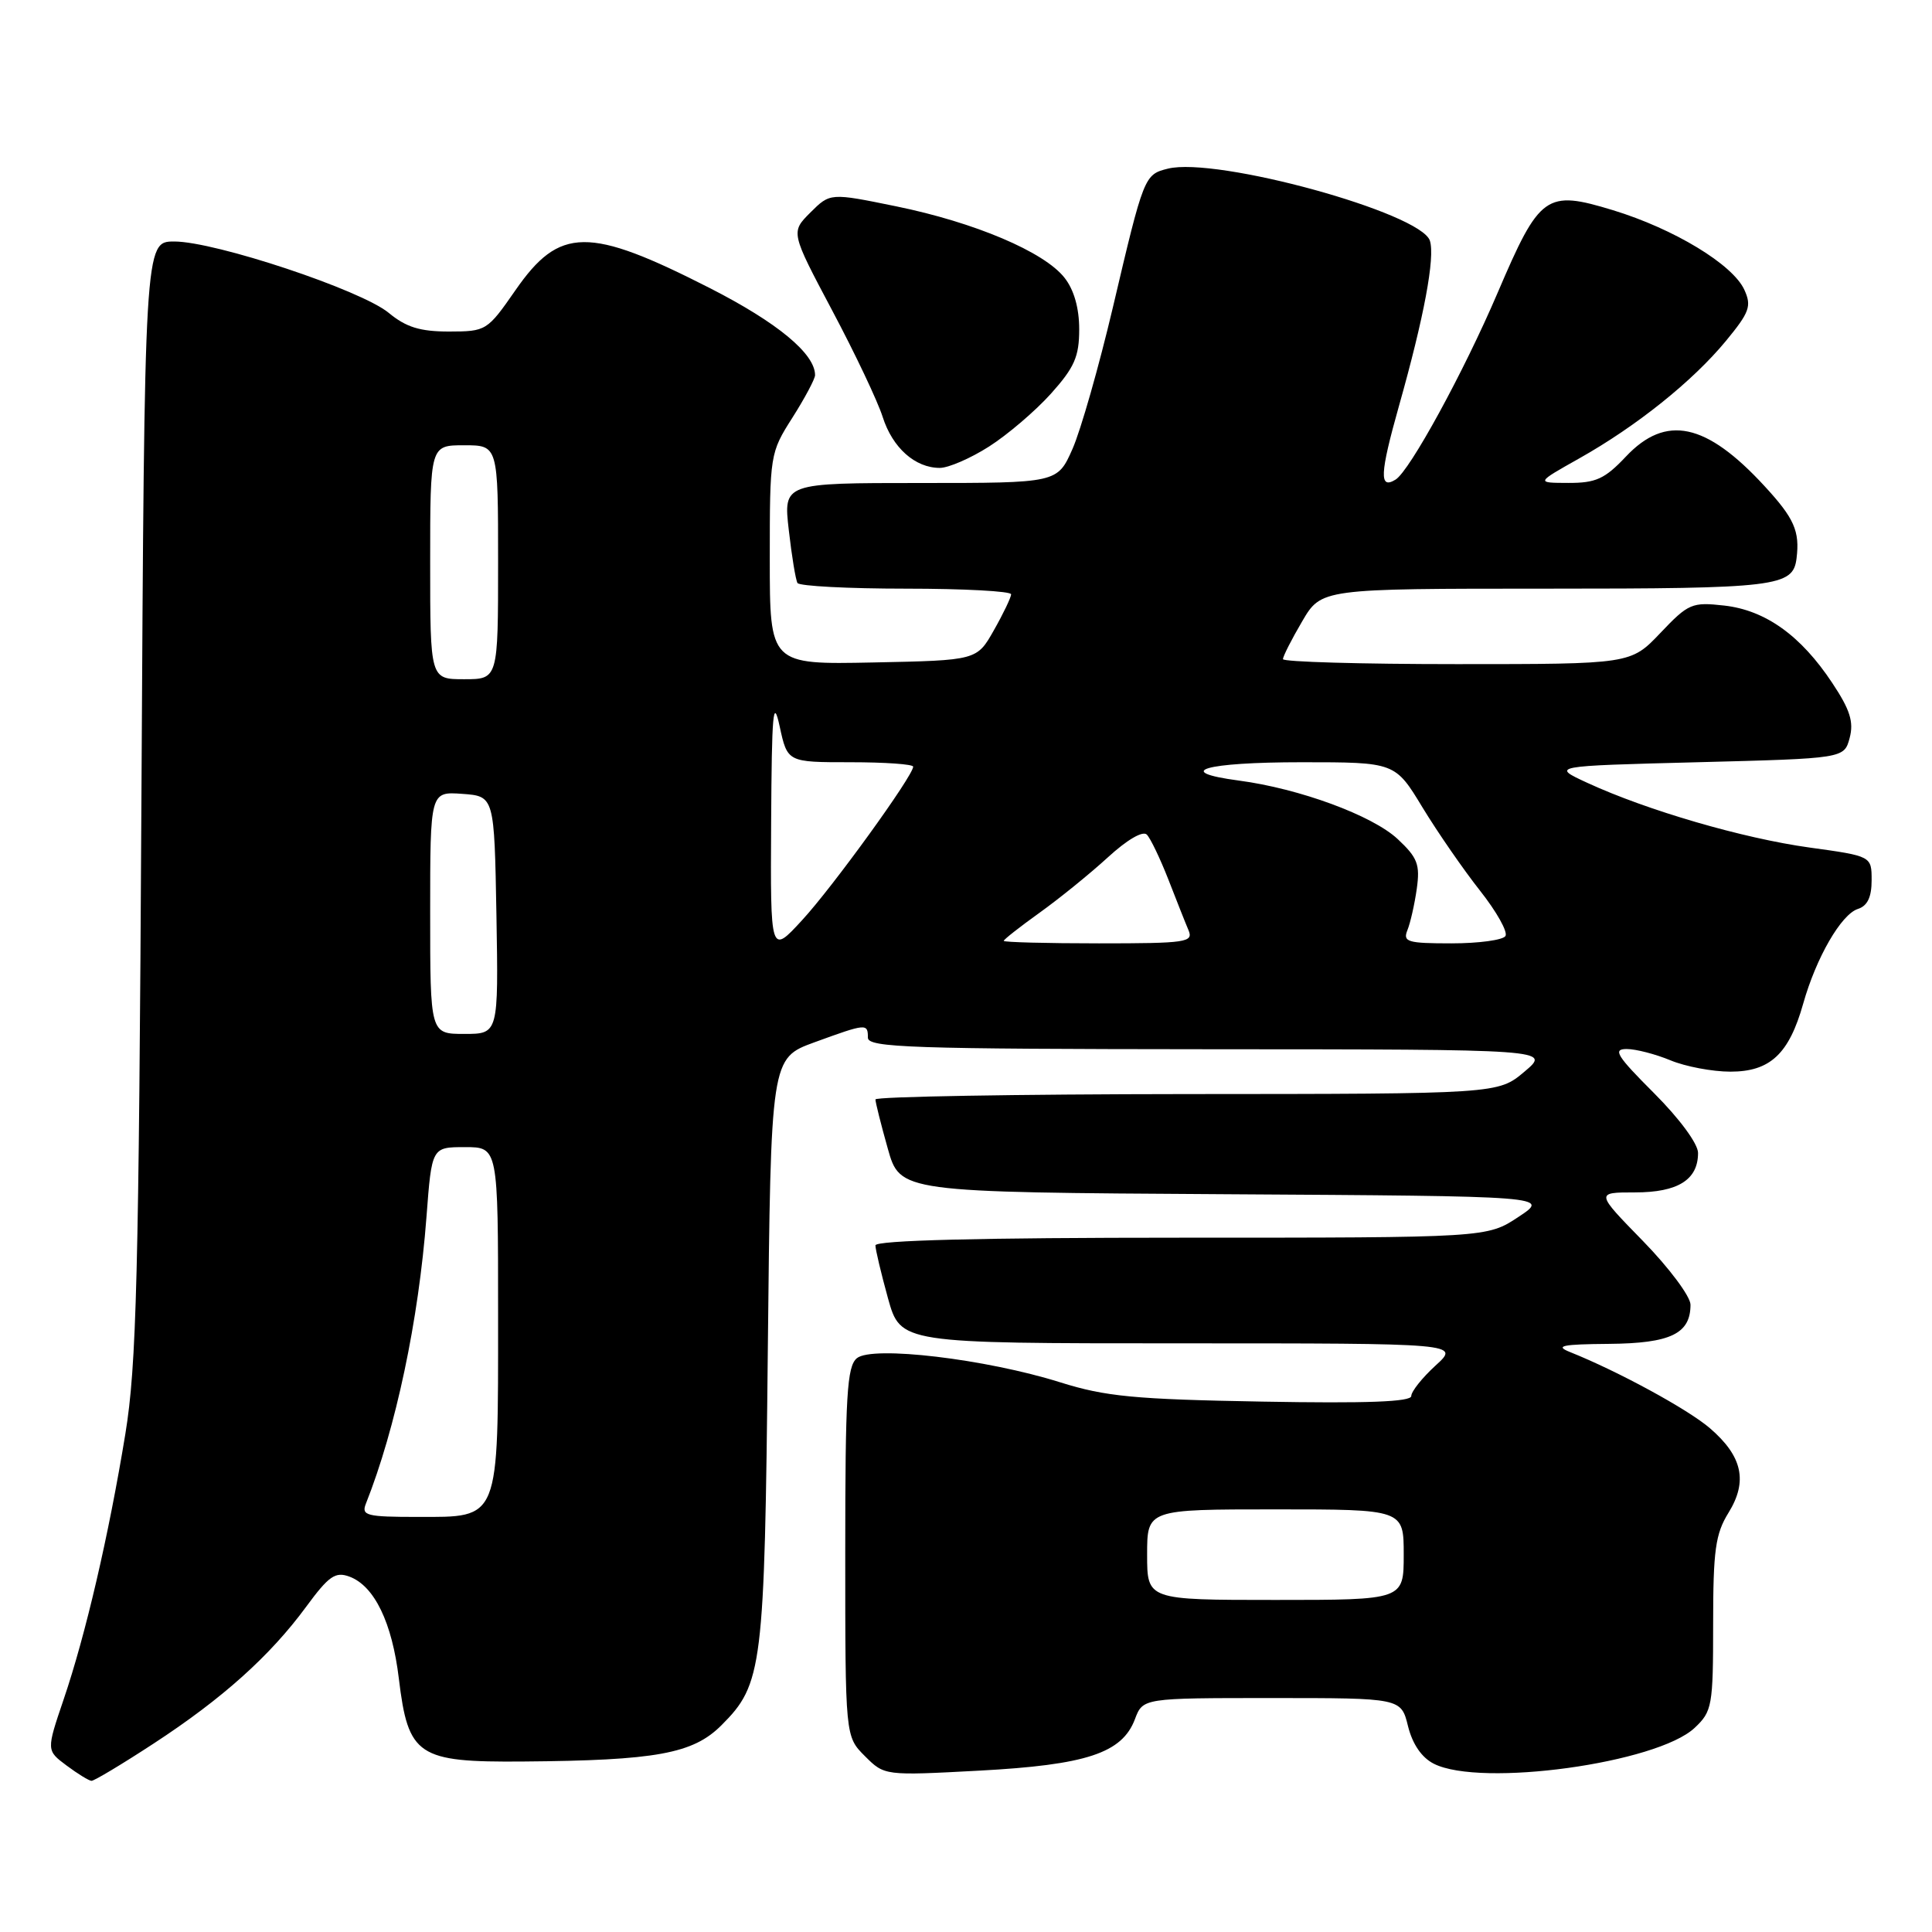 <?xml version="1.0" encoding="UTF-8" standalone="no"?>
<!DOCTYPE svg PUBLIC "-//W3C//DTD SVG 1.1//EN" "http://www.w3.org/Graphics/SVG/1.1/DTD/svg11.dtd" >
<svg xmlns="http://www.w3.org/2000/svg" xmlns:xlink="http://www.w3.org/1999/xlink" version="1.1" viewBox="0 0 256 256">
 <g >
 <path fill="currentColor"
d=" M 20.37 231.02 C 29.48 225.07 35.79 219.41 40.57 212.90 C 43.57 208.82 44.43 208.22 46.30 208.91 C 49.60 210.13 51.96 214.99 52.85 222.43 C 54.09 232.68 55.34 233.52 69.29 233.41 C 86.94 233.27 91.82 232.38 95.59 228.61 C 101.05 223.15 101.31 221.08 101.74 178.86 C 102.14 140.22 102.14 140.22 107.92 138.11 C 114.81 135.60 115.00 135.58 115.00 137.50 C 115.00 138.81 120.71 139.00 160.25 139.03 C 205.50 139.05 205.50 139.05 202.00 142.00 C 198.50 144.95 198.50 144.95 157.25 144.97 C 134.56 144.99 116.00 145.31 116.00 145.68 C 116.00 146.06 116.73 148.98 117.63 152.17 C 119.26 157.98 119.26 157.98 162.31 158.24 C 205.36 158.50 205.36 158.50 201.20 161.25 C 197.04 164.00 197.04 164.00 156.52 164.00 C 129.77 164.00 116.00 164.35 116.00 165.02 C 116.00 165.57 116.75 168.72 117.66 172.02 C 119.33 178.00 119.33 178.00 156.39 178.00 C 193.45 178.00 193.45 178.00 190.22 180.94 C 188.45 182.56 187.00 184.38 187.00 184.98 C 187.00 185.75 181.13 185.97 167.25 185.72 C 150.34 185.42 146.49 185.05 140.50 183.17 C 130.64 180.07 115.57 178.28 113.54 179.97 C 112.23 181.05 112.00 184.90 112.00 205.67 C 112.00 230.09 112.00 230.09 114.60 232.69 C 117.20 235.29 117.20 235.29 129.75 234.62 C 143.94 233.86 148.68 232.30 150.38 227.81 C 151.44 225.00 151.44 225.00 168.54 225.00 C 185.65 225.00 185.65 225.00 186.57 228.73 C 187.17 231.13 188.39 232.90 190.00 233.71 C 196.23 236.85 219.56 233.64 224.55 228.95 C 226.87 226.77 227.00 226.06 227.00 215.19 C 227.00 205.41 227.30 203.25 229.04 200.44 C 231.61 196.28 230.89 192.97 226.59 189.26 C 223.70 186.76 214.41 181.70 208.00 179.14 C 205.99 178.33 207.01 178.12 213.18 178.07 C 221.36 178.00 224.00 176.73 224.00 172.88 C 224.00 171.79 221.17 168.00 217.71 164.45 C 211.41 158.00 211.41 158.00 216.64 158.00 C 222.33 158.00 225.00 156.33 225.00 152.77 C 225.00 151.56 222.55 148.23 219.16 144.84 C 214.22 139.90 213.66 139.00 215.54 139.00 C 216.76 139.00 219.37 139.68 221.35 140.50 C 223.32 141.32 226.90 142.00 229.29 142.00 C 234.55 142.00 237.05 139.66 238.93 133.00 C 240.65 126.89 243.97 121.15 246.18 120.44 C 247.44 120.04 248.00 118.88 248.00 116.65 C 248.00 113.44 248.00 113.44 239.75 112.30 C 230.94 111.08 218.27 107.39 210.35 103.74 C 205.50 101.50 205.50 101.50 224.93 101.00 C 244.36 100.50 244.36 100.50 245.09 97.78 C 245.65 95.66 245.15 94.05 242.78 90.49 C 238.63 84.22 233.94 80.86 228.47 80.24 C 224.20 79.76 223.72 79.96 220.01 83.87 C 216.08 88.00 216.08 88.00 193.04 88.00 C 180.37 88.00 170.00 87.70 170.00 87.34 C 170.00 86.97 171.14 84.72 172.54 82.34 C 175.08 78.00 175.08 78.00 204.85 78.00 C 235.44 78.00 237.58 77.74 238.05 74.00 C 238.50 70.38 237.75 68.68 233.80 64.40 C 226.07 56.01 220.74 54.88 215.44 60.50 C 212.65 63.46 211.46 64.00 207.82 63.99 C 203.50 63.98 203.50 63.98 209.26 60.74 C 216.85 56.47 224.28 50.52 228.69 45.18 C 231.82 41.38 232.12 40.56 231.14 38.41 C 229.61 35.04 221.81 30.32 213.72 27.85 C 204.85 25.15 204.03 25.73 198.45 38.78 C 193.96 49.29 186.80 62.39 184.92 63.55 C 182.73 64.90 182.83 62.81 185.37 53.79 C 188.70 42.00 190.17 34.11 189.47 31.90 C 188.29 28.19 161.17 20.74 154.74 22.35 C 151.63 23.13 151.56 23.29 147.46 40.74 C 145.61 48.57 143.21 57.00 142.11 59.49 C 140.11 64.00 140.11 64.00 121.96 64.00 C 103.80 64.00 103.80 64.00 104.52 70.25 C 104.91 73.69 105.43 76.84 105.67 77.25 C 105.92 77.66 112.39 78.00 120.06 78.00 C 127.73 78.00 133.99 78.34 133.98 78.75 C 133.97 79.16 132.95 81.30 131.70 83.50 C 129.44 87.50 129.44 87.50 115.72 87.78 C 102.00 88.06 102.00 88.06 102.00 74.06 C 102.00 60.23 102.03 60.01 105.00 55.34 C 106.65 52.74 108.00 50.20 108.00 49.71 C 108.00 46.87 103.02 42.75 94.09 38.19 C 77.98 29.98 74.15 30.02 68.29 38.47 C 64.56 43.84 64.42 43.92 59.50 43.93 C 55.65 43.93 53.81 43.36 51.50 41.45 C 47.84 38.43 28.52 32.00 23.09 32.00 C 19.15 32.00 19.15 32.00 18.74 105.75 C 18.39 169.42 18.09 180.93 16.61 190.00 C 14.41 203.45 11.34 216.65 8.43 225.19 C 6.14 231.94 6.14 231.94 8.82 233.94 C 10.29 235.04 11.78 235.95 12.12 235.97 C 12.46 235.99 16.18 233.76 20.37 231.02 Z  M 131.05 59.17 C 133.50 57.61 137.19 54.46 139.25 52.17 C 142.37 48.69 143.00 47.26 143.00 43.63 C 143.00 40.82 142.31 38.39 141.05 36.80 C 138.36 33.37 129.16 29.47 118.75 27.34 C 110.00 25.55 110.00 25.55 107.38 28.16 C 104.77 30.77 104.77 30.77 110.27 41.14 C 113.30 46.84 116.31 53.19 116.96 55.25 C 118.26 59.33 121.25 62.00 124.53 62.00 C 125.67 62.00 128.61 60.73 131.05 59.17 Z  M 152.00 206.00 C 152.00 200.00 152.00 200.00 169.00 200.00 C 186.00 200.00 186.00 200.00 186.00 206.00 C 186.00 212.00 186.00 212.00 169.00 212.00 C 152.00 212.00 152.00 212.00 152.00 206.00 Z  M 48.48 199.25 C 52.45 189.25 55.47 174.96 56.51 161.25 C 57.21 152.00 57.21 152.00 61.61 152.00 C 66.00 152.00 66.00 152.00 66.00 174.28 C 66.00 201.71 66.28 201.00 55.34 201.00 C 48.55 201.00 47.86 200.82 48.48 199.25 Z  M 57.00 120.94 C 57.00 104.89 57.00 104.89 61.25 105.19 C 65.50 105.50 65.50 105.50 65.78 121.25 C 66.05 137.00 66.05 137.00 61.53 137.00 C 57.00 137.00 57.00 137.00 57.00 120.94 Z  M 102.18 109.00 C 102.26 94.42 102.45 92.29 103.31 96.25 C 104.34 101.00 104.34 101.00 112.67 101.00 C 117.25 101.00 121.00 101.26 121.00 101.59 C 121.00 102.79 110.35 117.52 106.29 121.92 C 102.08 126.50 102.08 126.50 102.18 109.00 Z  M 133.00 124.67 C 133.00 124.49 135.14 122.81 137.75 120.94 C 140.36 119.07 144.43 115.77 146.79 113.61 C 149.34 111.27 151.43 110.05 151.96 110.59 C 152.45 111.09 153.72 113.75 154.80 116.50 C 155.87 119.25 157.07 122.29 157.48 123.25 C 158.16 124.86 157.23 125.00 145.61 125.00 C 138.67 125.00 133.00 124.85 133.00 124.67 Z  M 186.49 123.25 C 186.88 122.29 187.44 119.82 187.73 117.77 C 188.18 114.55 187.84 113.65 185.20 111.18 C 181.85 108.05 172.18 104.49 164.16 103.43 C 155.31 102.25 159.61 101.00 172.49 101.00 C 184.86 101.00 184.86 101.00 188.50 107.01 C 190.51 110.31 193.94 115.27 196.12 118.03 C 198.30 120.79 199.82 123.49 199.48 124.03 C 199.15 124.56 195.94 125.00 192.33 125.00 C 186.50 125.00 185.86 124.81 186.49 123.25 Z  M 57.00 74.50 C 57.00 59.00 57.00 59.00 61.50 59.00 C 66.00 59.00 66.00 59.00 66.00 74.50 C 66.00 90.00 66.00 90.00 61.50 90.00 C 57.00 90.00 57.00 90.00 57.00 74.50 Z "/>
</g>
</svg>